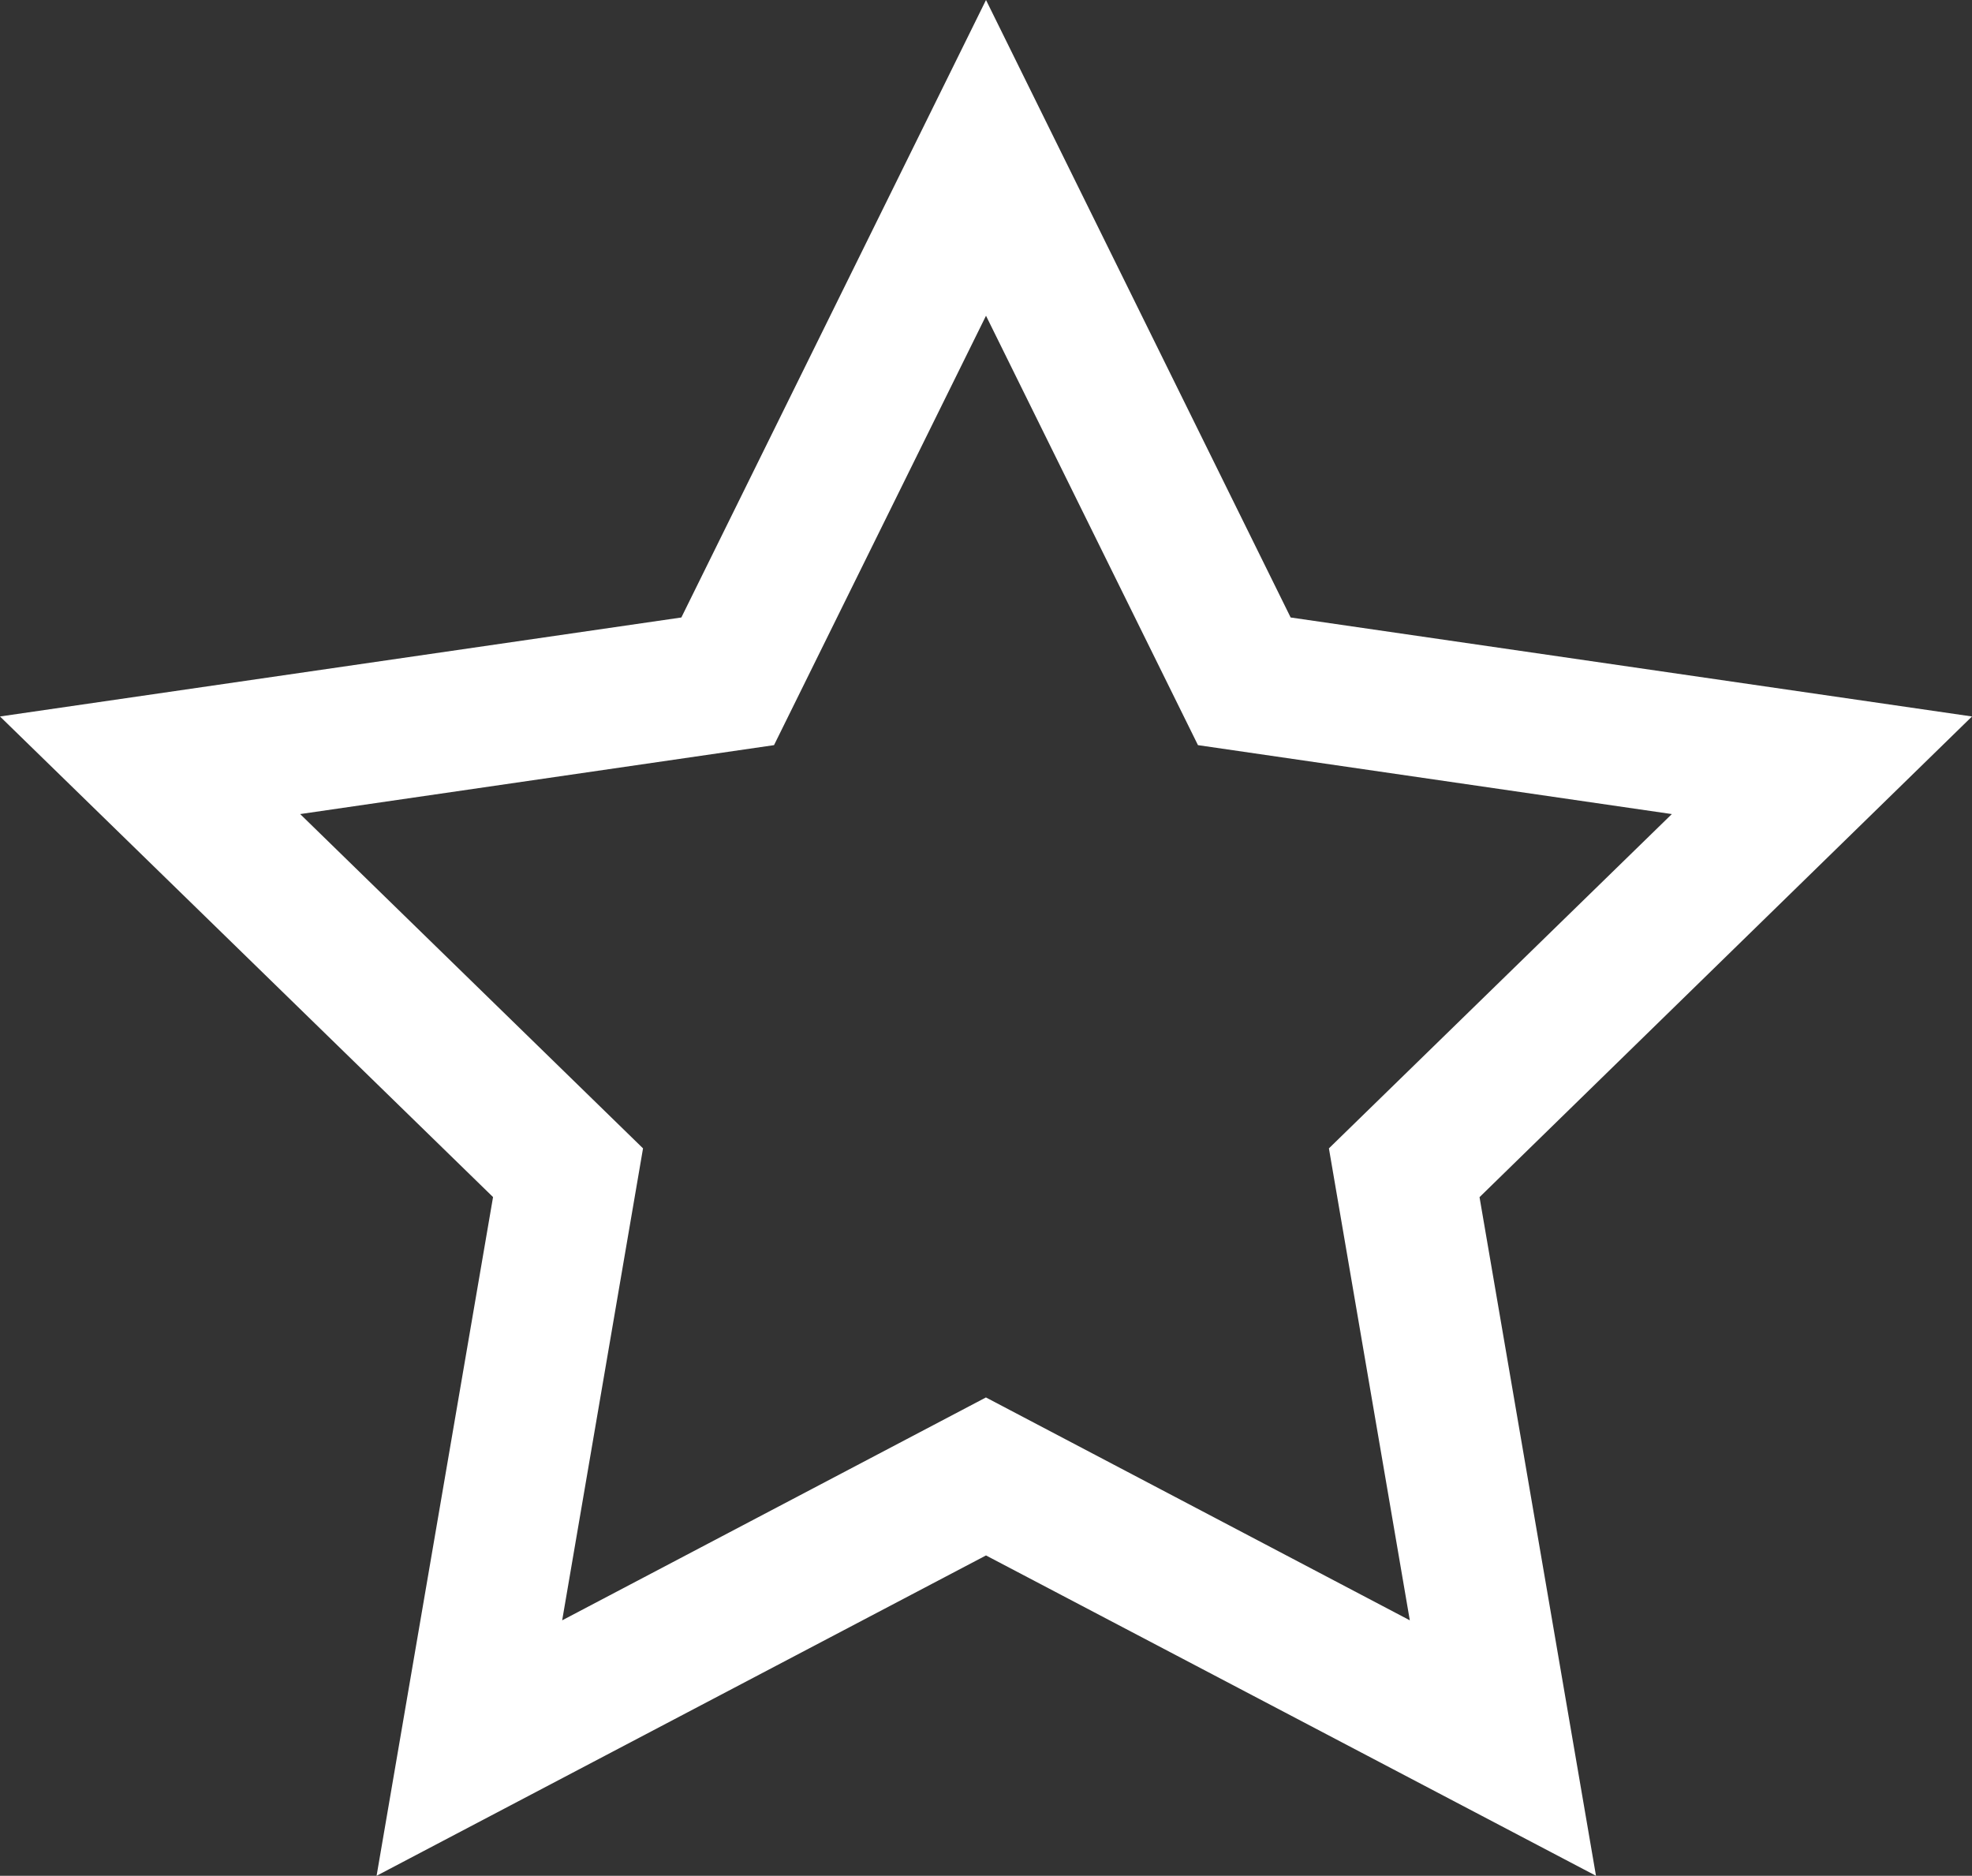 <svg xmlns="http://www.w3.org/2000/svg" width="136.991" height="130.292" viewBox="0 0 136.991 130.292">
  <rect x="0" y="0" width="136.991" height="130.292" fill="#333333" stroke="none"/>
  <g id="Oracle" transform="translate(-13.93 -17.11)">
    <path id="Контур_4015" data-name="Контур 4015" d="M150.921,66.876,103.589,60,82.426,17.11,61.262,60,13.93,66.876l34.251,33.382L40.091,147.4l42.334-22.25L124.8,147.4l-8.09-47.136Zm-68.5,47.3L52.983,129.657,58.6,96.875,34.782,73.655,67.7,68.867,82.426,39.041,97.15,68.867l32.919,4.788L106.247,96.875l5.62,32.781Z" fill="#fff"/>
  </g>
</svg>
